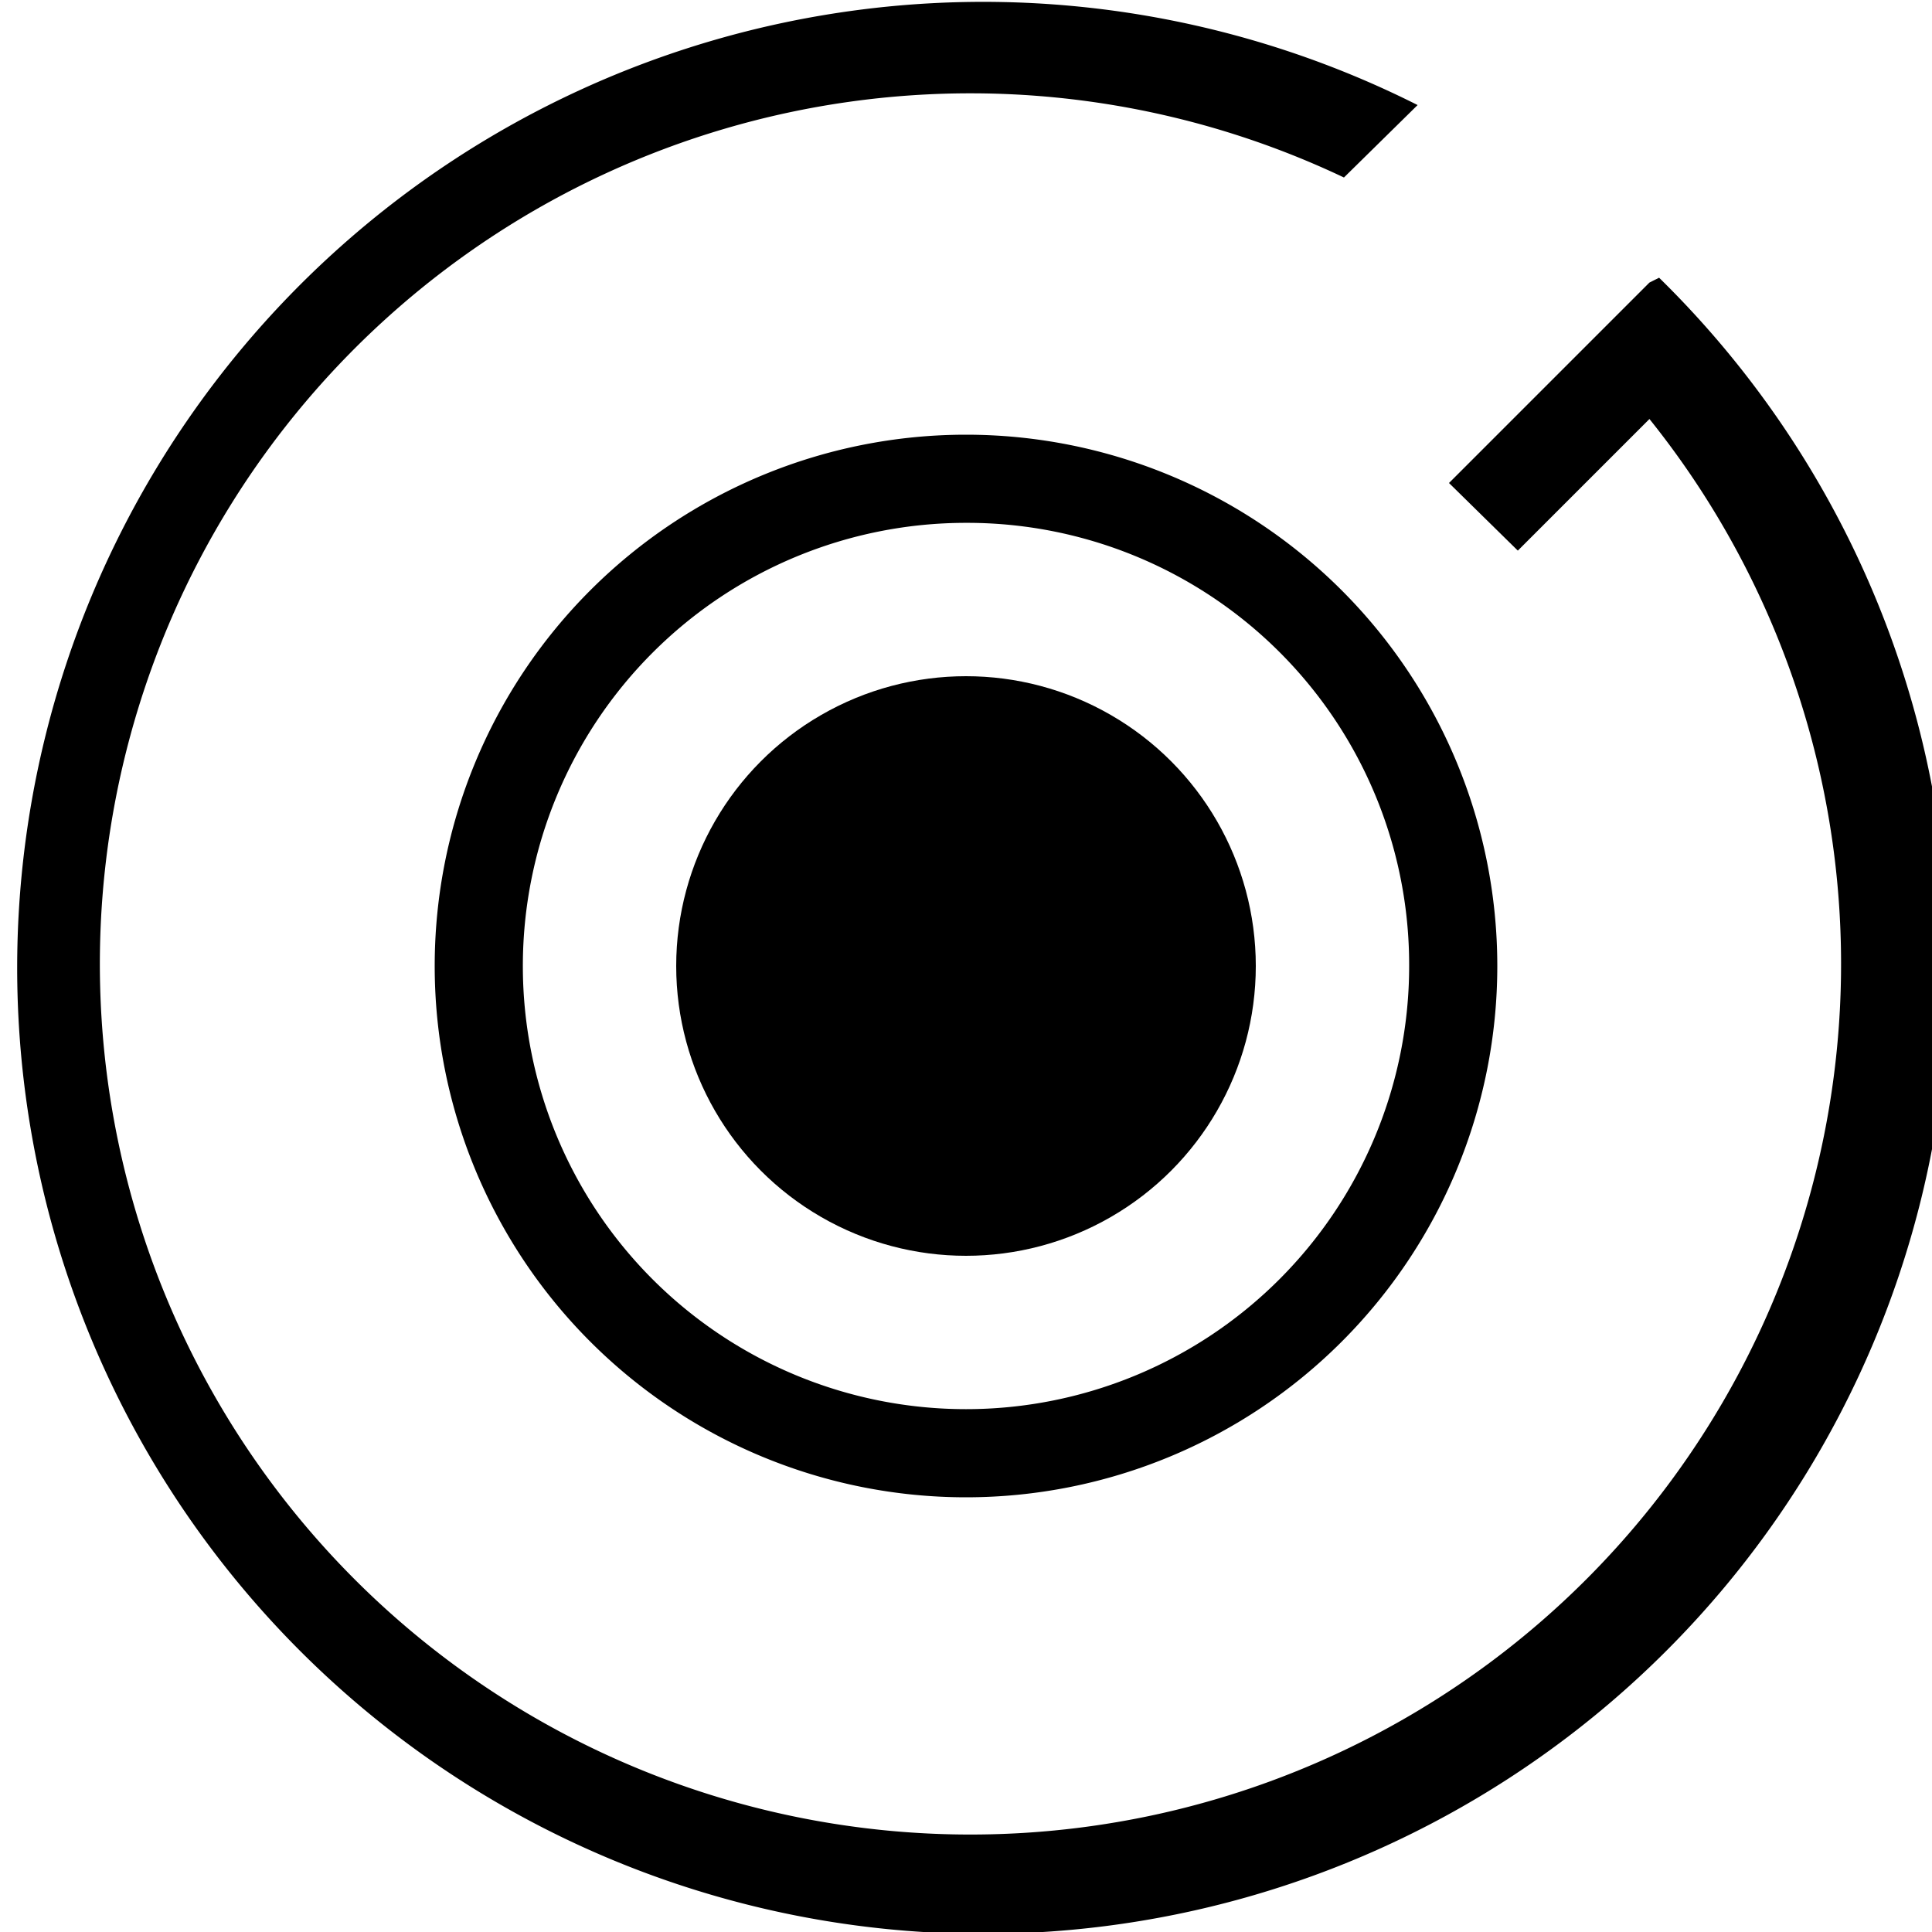 <svg xmlns="http://www.w3.org/2000/svg" viewBox="0 0 16 16"><path d="M3.6 8A4.4 4.4 0 108 3.6 4.4 4.4 0 003.6 8zm8.07 0A3.67 3.67 0 118 4.33 3.66 3.66 0 0111.67 8z"/><circle cx="8" cy="8" r="2.4"/><path d="M13.66 2.34l-.57.57L12 4l.57.56 1.09-1.09a7.21 7.21 0 11-2.53-2l.61-.6a8 8 0 102 1.43z"/></svg>